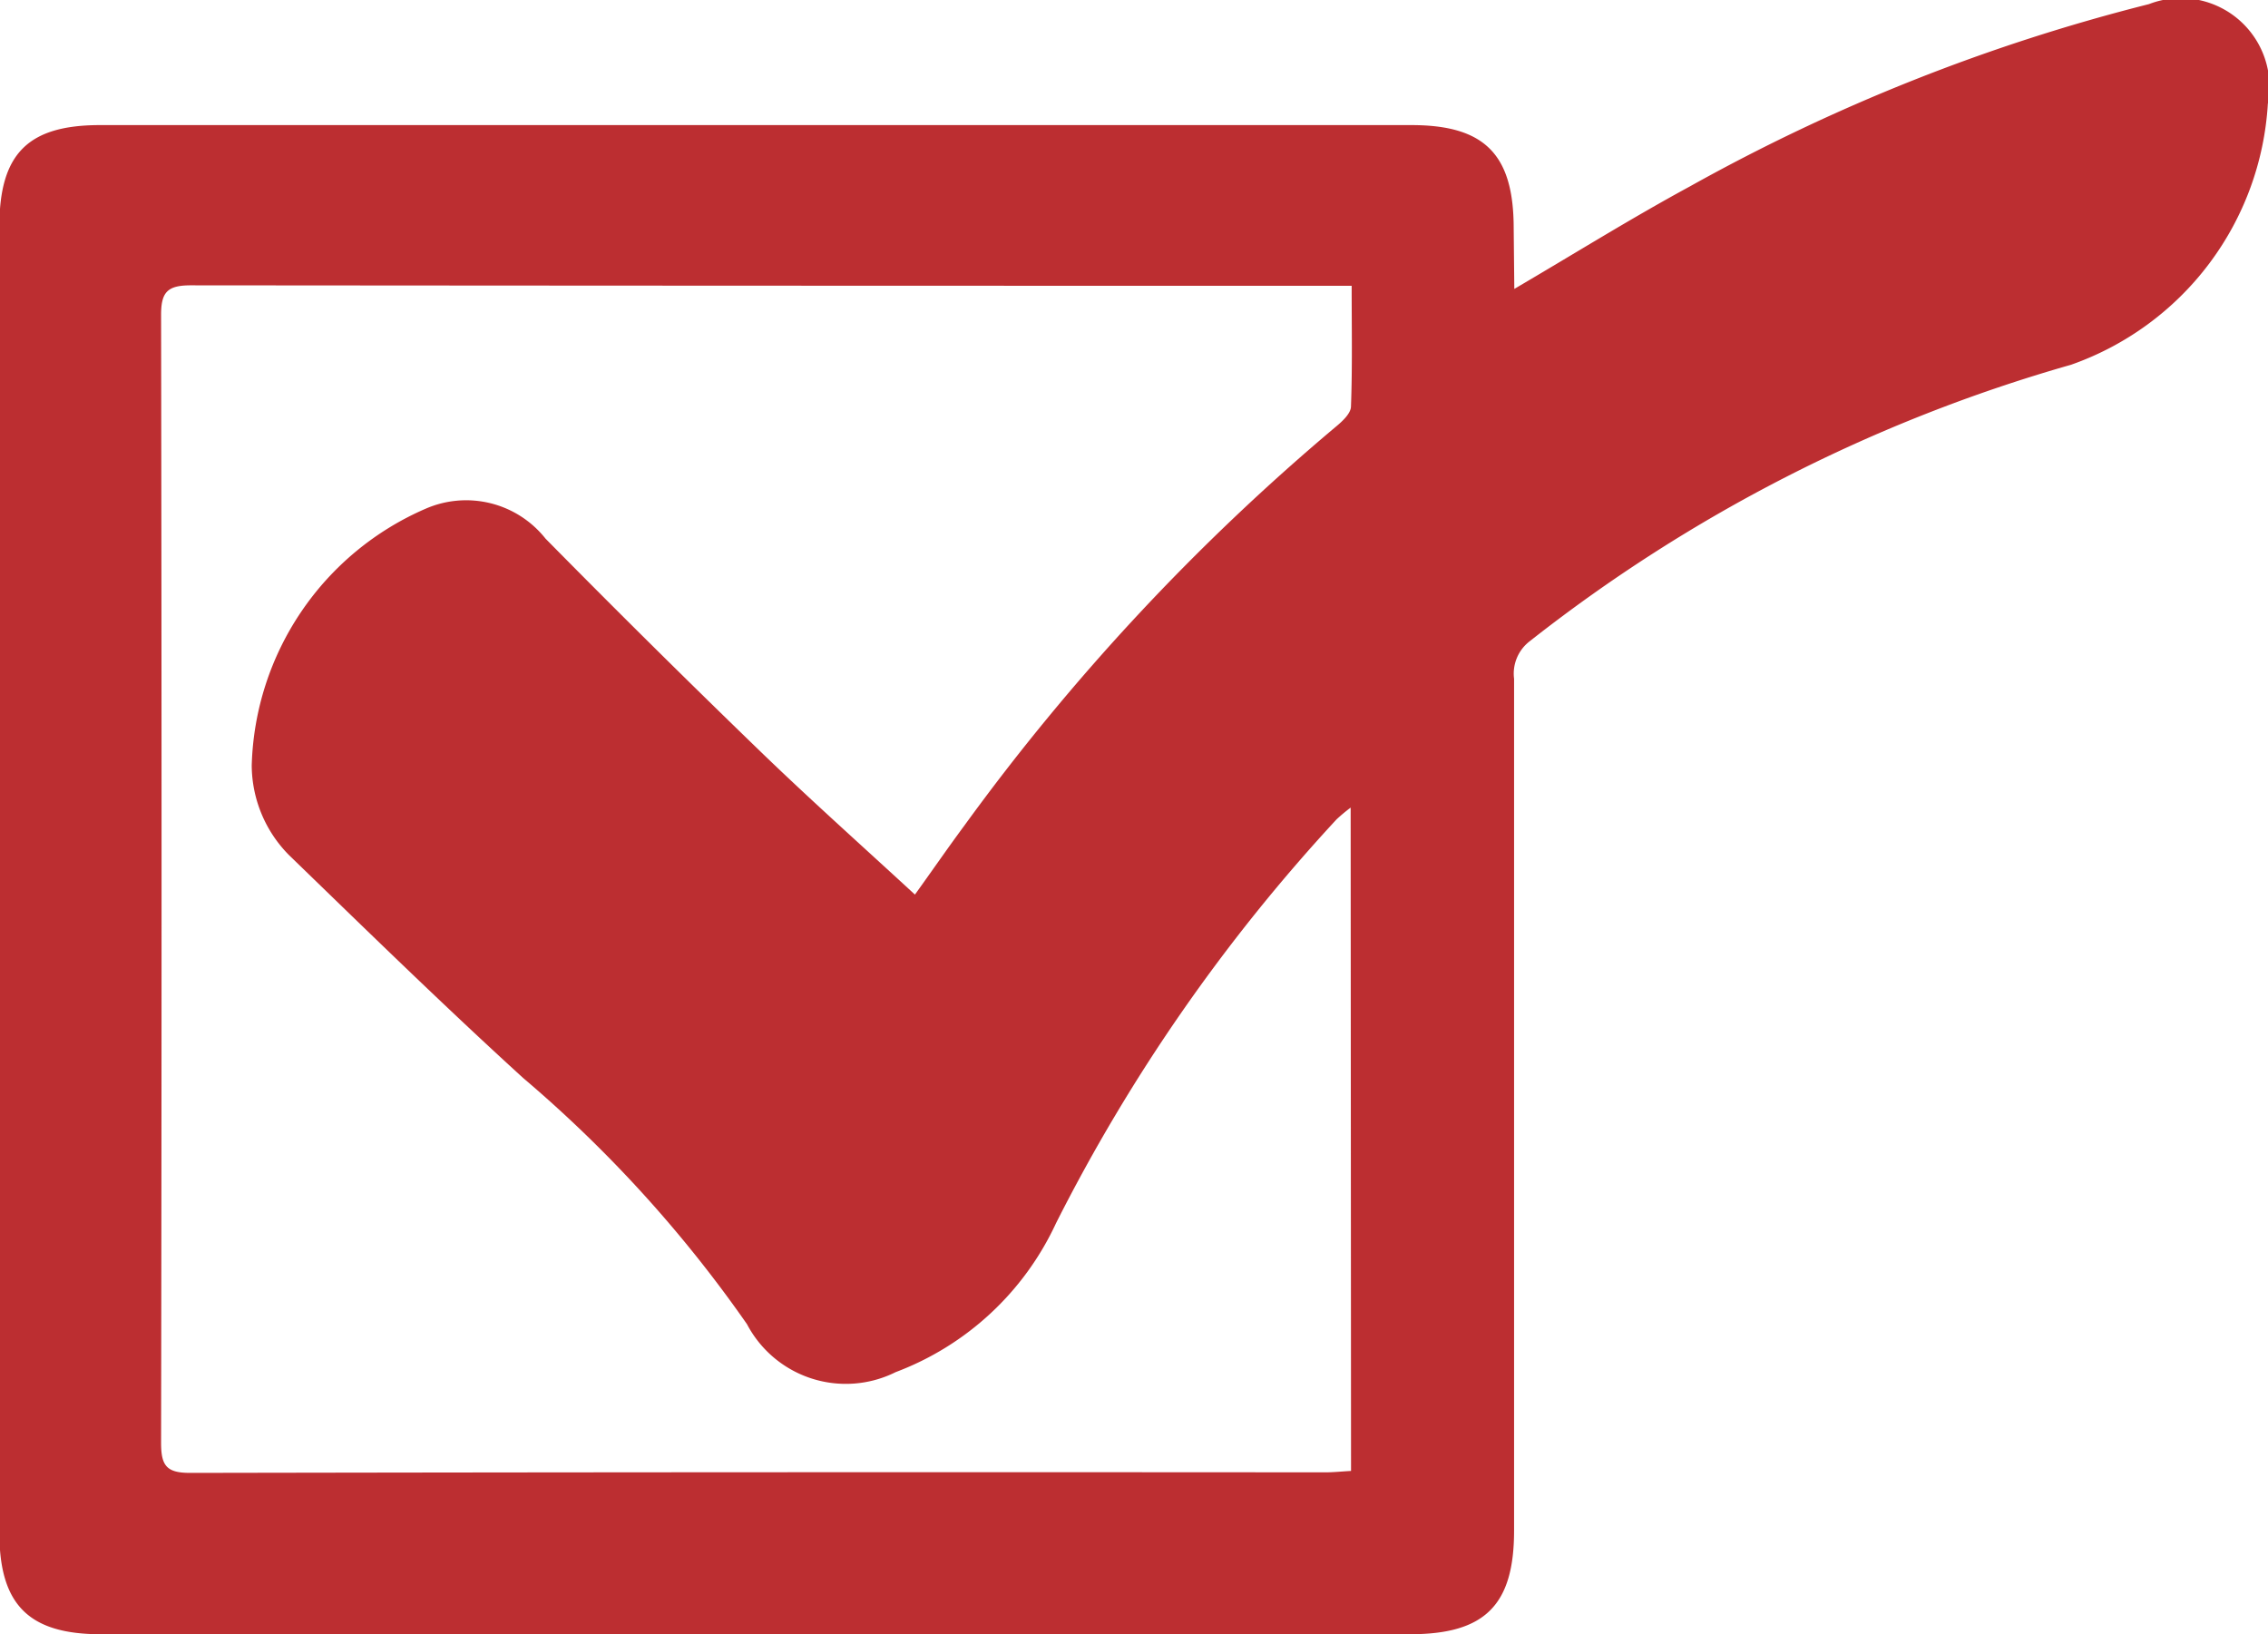 <svg xmlns="http://www.w3.org/2000/svg" width="29.102" height="20.968" viewBox="0 0 29.102 20.968">
  <g id="Group_2654" data-name="Group 2654" transform="translate(-1636.564 -959.686)">
    <g id="Group_2653" data-name="Group 2653">
      <path id="Path_1417" data-name="Path 1417" d="M1655.995,963.393c.789-.463,1.508-.911,2.251-1.314a24.21,24.21,0,0,1,5.892-2.34,1.137,1.137,0,0,1,1.526,1.279,3.787,3.787,0,0,1-2.525,3.348,20.134,20.134,0,0,0-6.947,3.548.523.523,0,0,0-.2.481q0,5.465,0,10.929c0,.957-.374,1.33-1.336,1.33h-16.8c-.92,0-1.3-.377-1.3-1.3V962.591c0-.931.366-1.3,1.291-1.3h16.828c.939,0,1.311.376,1.312,1.32Zm-2.1,6.655a2.187,2.187,0,0,0-.18.15,22.637,22.637,0,0,0-3.6,5.181,3.707,3.707,0,0,1-2.058,1.912,1.433,1.433,0,0,1-1.908-.615,16.519,16.519,0,0,0-2.87-3.157c-1.023-.932-2.014-1.9-3.008-2.863a1.647,1.647,0,0,1-.477-1.148,3.7,3.7,0,0,1,2.232-3.295,1.3,1.3,0,0,1,1.538.384q1.38,1.4,2.8,2.772c.623.6,1.272,1.179,1.94,1.795.216-.3.423-.6.634-.885a28.73,28.73,0,0,1,4.767-5.118c.082-.068.191-.168.194-.257.019-.5.009-1.008.009-1.551h-.367q-7.266,0-14.531-.006c-.3,0-.38.089-.379.384q.012,7.234,0,14.468c0,.293.07.386.375.385q7.28-.013,14.561-.007c.108,0,.217-.012.333-.018Z" fill="#bc2e31"/>
    </g>
  </g>
</svg>
